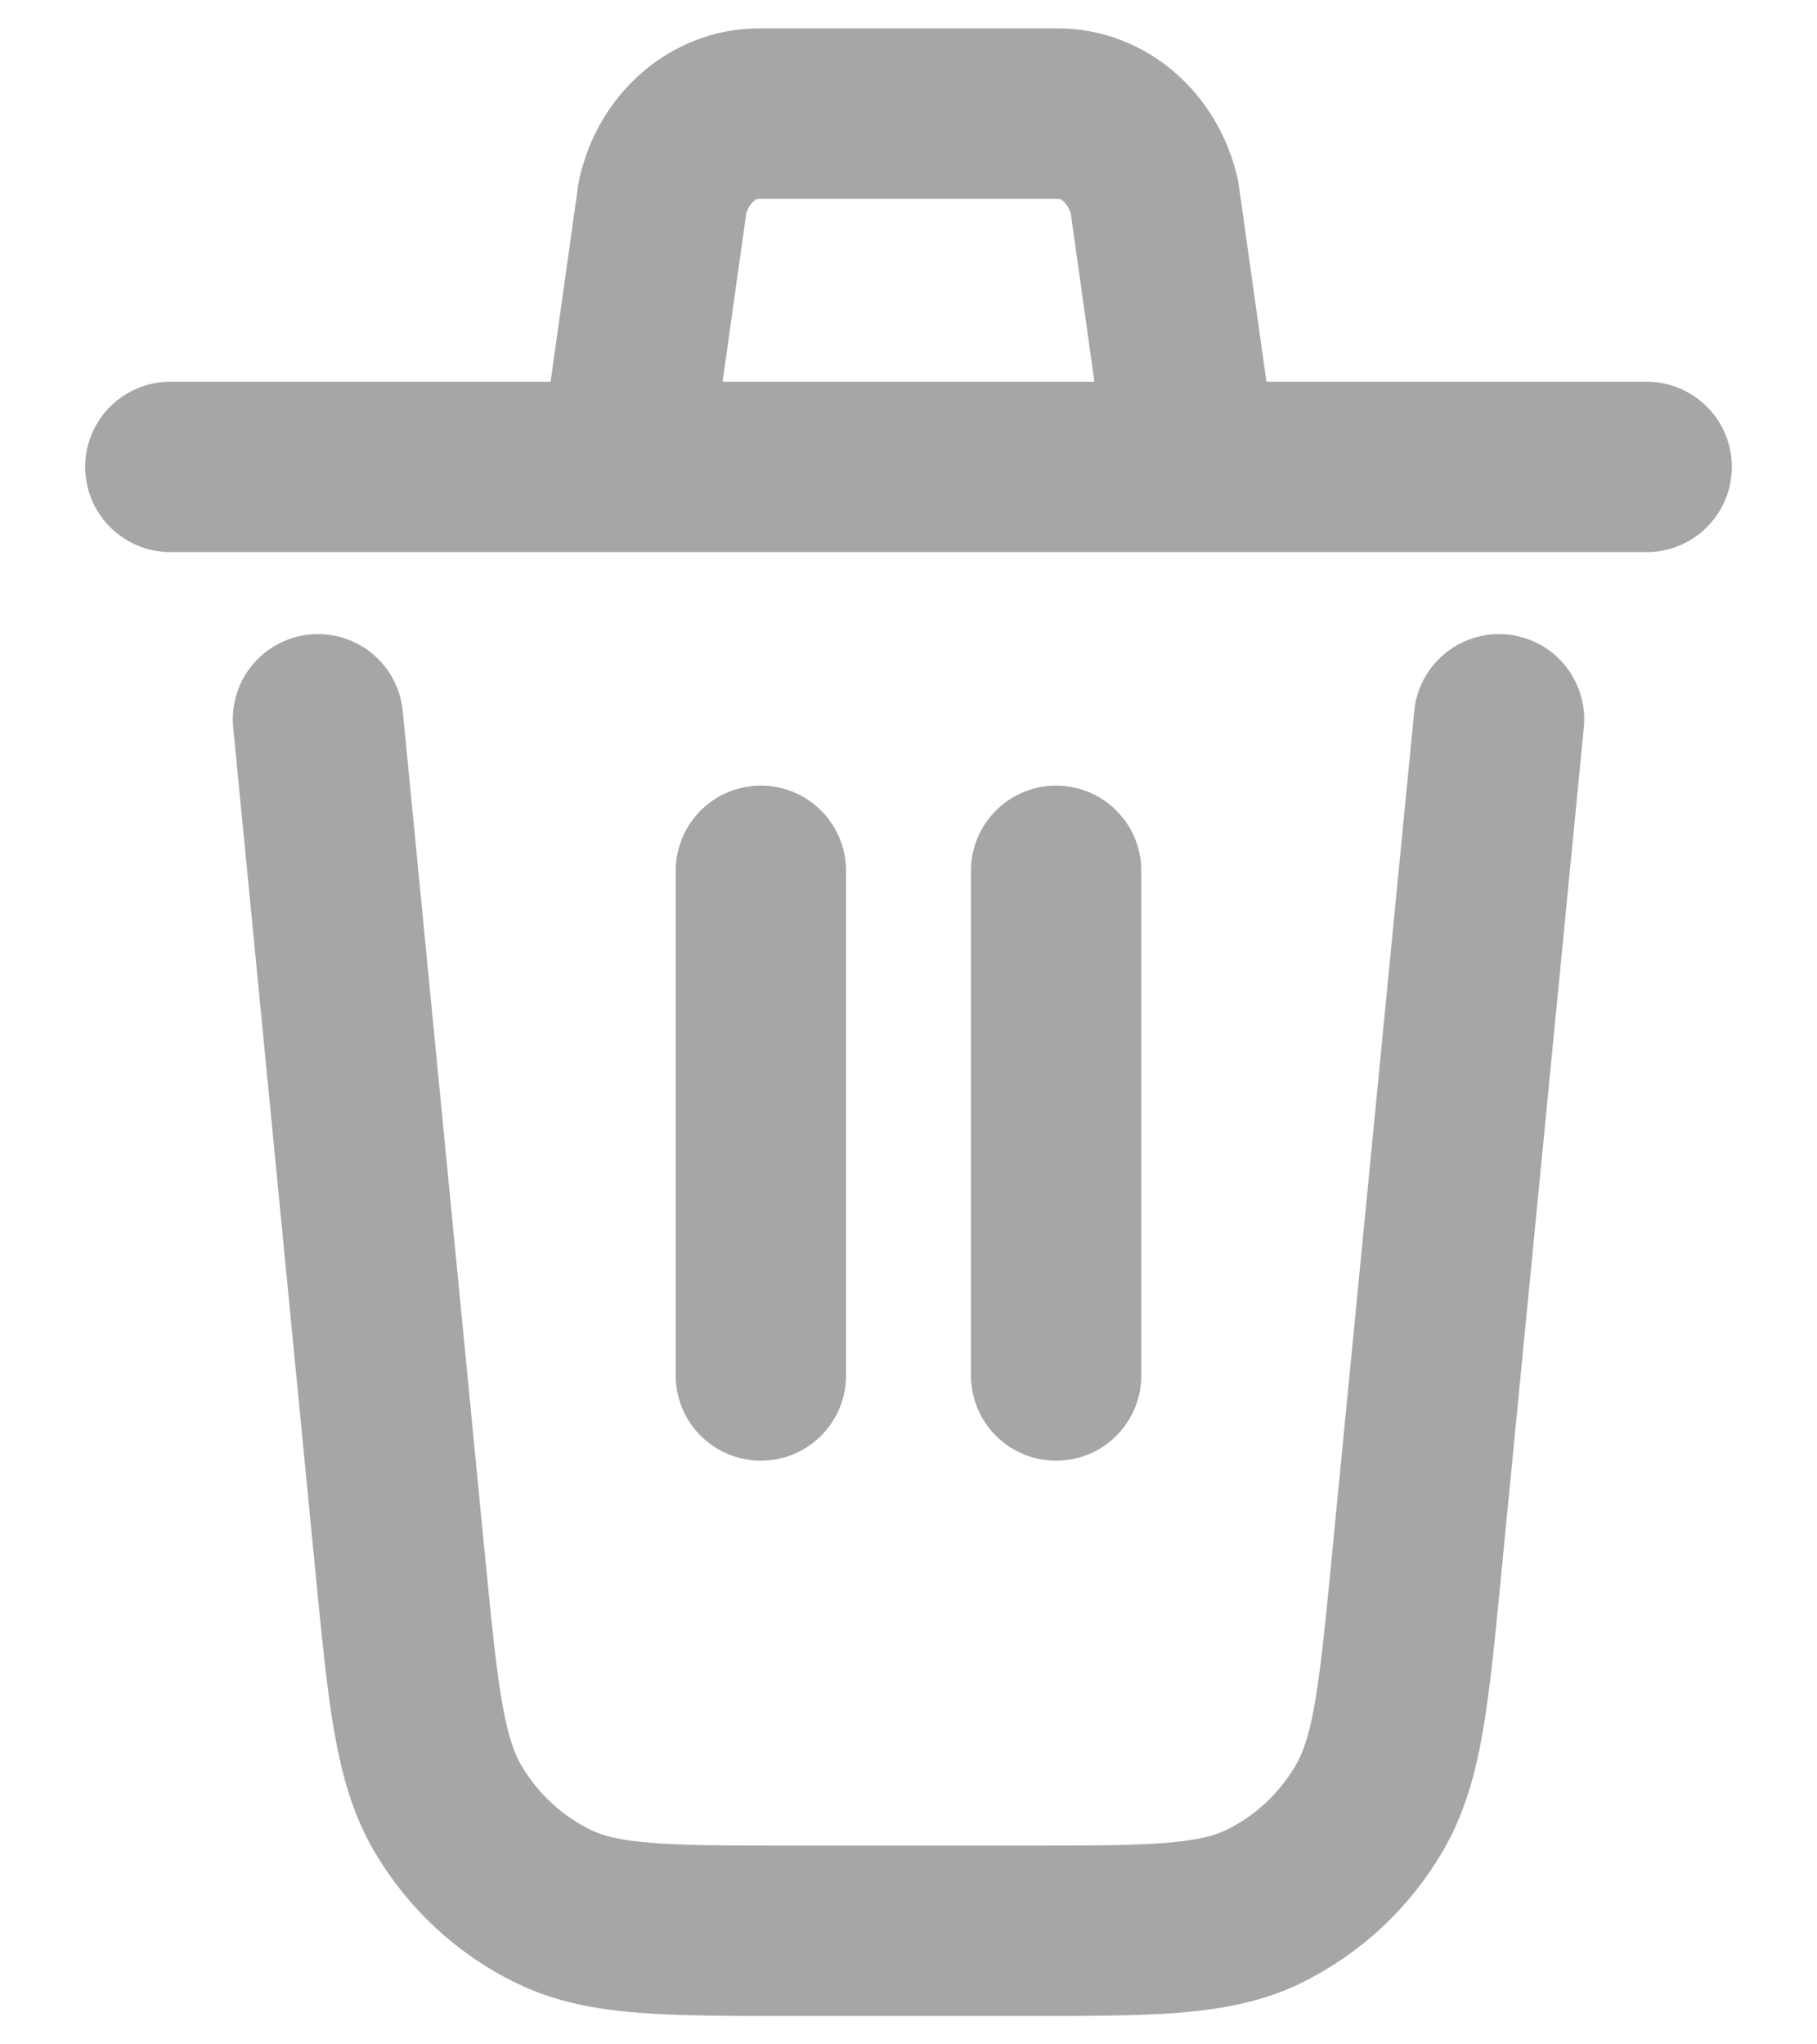 <svg width="16" height="18" viewBox="0 0 16 18" fill="none" xmlns="http://www.w3.org/2000/svg">
<path d="M13.2 6.333L12.472 13.798C12.362 14.93 12.307 15.495 12.056 15.923C11.836 16.299 11.511 16.6 11.124 16.788C10.685 17 10.132 17 9.023 17H6.977C5.869 17 5.315 17 4.876 16.787C4.488 16.599 4.164 16.298 3.943 15.922C3.694 15.495 3.638 14.93 3.527 13.798L2.8 6.333M9.3 12.111V7.667M6.7 12.111V7.667M1.5 4.111H5.5M5.5 4.111L5.834 1.736C5.931 1.304 6.281 1 6.684 1H9.316C9.719 1 10.068 1.304 10.166 1.736L10.5 4.111M5.5 4.111H10.5M10.5 4.111H14.5" stroke="#A6A6A6" stroke-width="1.5" stroke-linecap="round" stroke-linejoin="round"/>
</svg>
